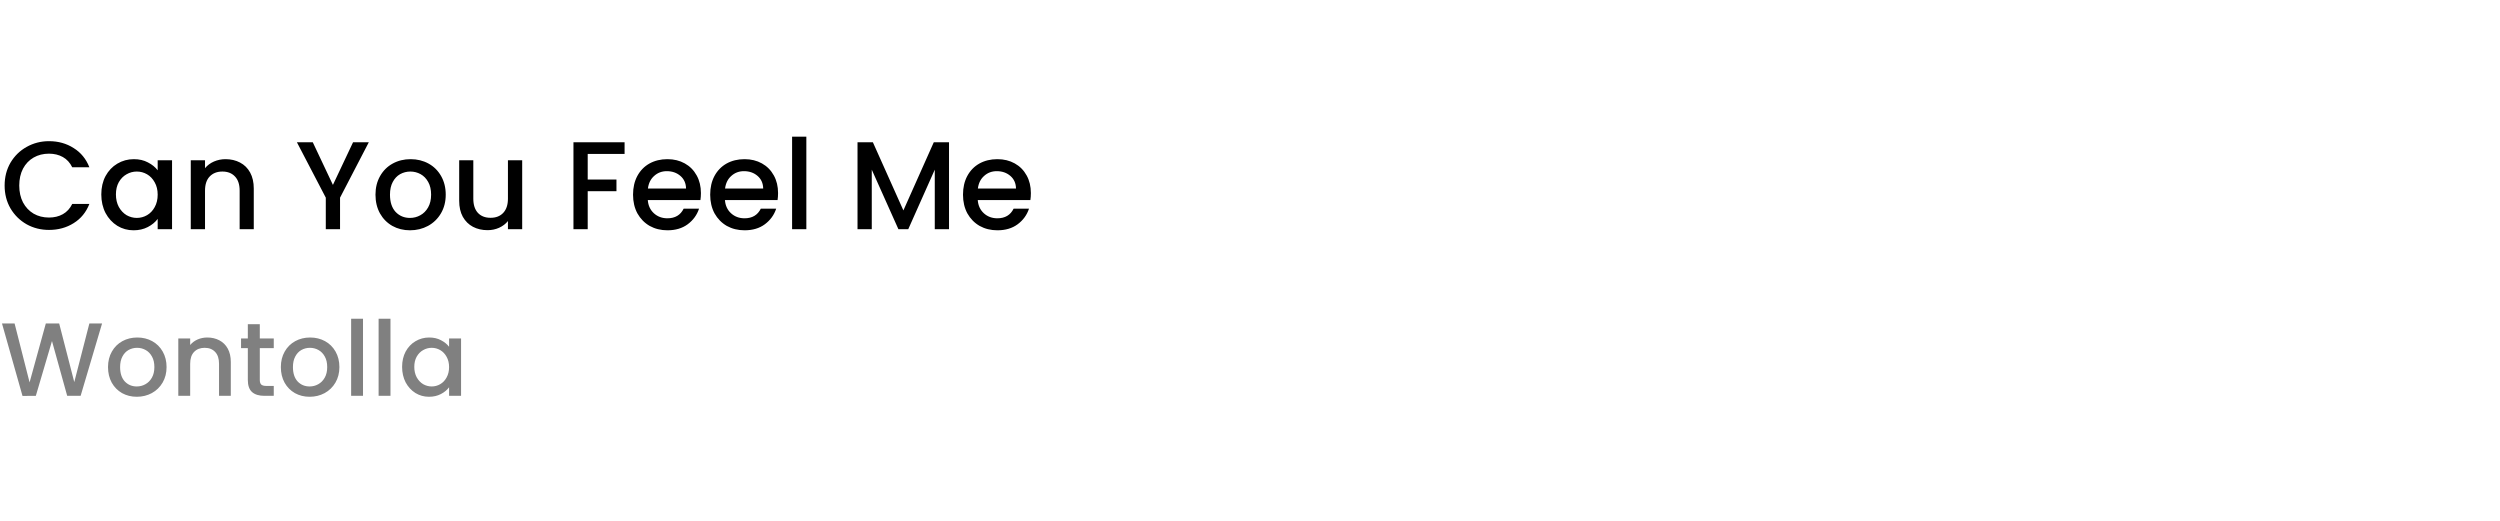 <svg width="240" height="50" viewBox="0 0 240 50" fill="none" xmlns="http://www.w3.org/2000/svg">
<path d="M0.444 17.812C0.444 16.996 0.632 16.264 1.008 15.616C1.392 14.968 1.908 14.464 2.556 14.104C3.212 13.736 3.928 13.552 4.704 13.552C5.592 13.552 6.38 13.772 7.068 14.212C7.764 14.644 8.268 15.26 8.58 16.06H6.936C6.72 15.62 6.42 15.292 6.036 15.076C5.652 14.86 5.208 14.752 4.704 14.752C4.152 14.752 3.66 14.876 3.228 15.124C2.796 15.372 2.456 15.728 2.208 16.192C1.968 16.656 1.848 17.196 1.848 17.812C1.848 18.428 1.968 18.968 2.208 19.432C2.456 19.896 2.796 20.256 3.228 20.512C3.66 20.76 4.152 20.884 4.704 20.884C5.208 20.884 5.652 20.776 6.036 20.56C6.42 20.344 6.72 20.016 6.936 19.576H8.58C8.268 20.376 7.764 20.992 7.068 21.424C6.38 21.856 5.592 22.072 4.704 22.072C3.92 22.072 3.204 21.892 2.556 21.532C1.908 21.164 1.392 20.656 1.008 20.008C0.632 19.36 0.444 18.628 0.444 17.812ZM9.725 18.664C9.725 18 9.861 17.412 10.133 16.9C10.413 16.388 10.789 15.992 11.261 15.712C11.741 15.424 12.269 15.28 12.845 15.28C13.365 15.28 13.817 15.384 14.201 15.592C14.593 15.792 14.905 16.044 15.137 16.348V15.388H16.517V22H15.137V21.016C14.905 21.328 14.589 21.588 14.189 21.796C13.789 22.004 13.333 22.108 12.821 22.108C12.253 22.108 11.733 21.964 11.261 21.676C10.789 21.38 10.413 20.972 10.133 20.452C9.861 19.924 9.725 19.328 9.725 18.664ZM15.137 18.688C15.137 18.232 15.041 17.836 14.849 17.5C14.665 17.164 14.421 16.908 14.117 16.732C13.813 16.556 13.485 16.468 13.133 16.468C12.781 16.468 12.453 16.556 12.149 16.732C11.845 16.9 11.597 17.152 11.405 17.488C11.221 17.816 11.129 18.208 11.129 18.664C11.129 19.12 11.221 19.52 11.405 19.864C11.597 20.208 11.845 20.472 12.149 20.656C12.461 20.832 12.789 20.92 13.133 20.92C13.485 20.92 13.813 20.832 14.117 20.656C14.421 20.48 14.665 20.224 14.849 19.888C15.041 19.544 15.137 19.144 15.137 18.688ZM21.65 15.28C22.17 15.28 22.634 15.388 23.042 15.604C23.458 15.82 23.782 16.14 24.014 16.564C24.246 16.988 24.362 17.5 24.362 18.1V22H23.006V18.304C23.006 17.712 22.858 17.26 22.562 16.948C22.266 16.628 21.862 16.468 21.35 16.468C20.838 16.468 20.43 16.628 20.126 16.948C19.83 17.26 19.682 17.712 19.682 18.304V22H18.314V15.388H19.682V16.144C19.906 15.872 20.19 15.66 20.534 15.508C20.886 15.356 21.258 15.28 21.65 15.28ZM35.404 13.66L32.644 18.976V22H31.276V18.976L28.504 13.66H30.028L31.96 17.752L33.892 13.66H35.404ZM39.358 22.108C38.734 22.108 38.17 21.968 37.666 21.688C37.162 21.4 36.766 21 36.478 20.488C36.19 19.968 36.046 19.368 36.046 18.688C36.046 18.016 36.194 17.42 36.49 16.9C36.786 16.38 37.19 15.98 37.702 15.7C38.214 15.42 38.786 15.28 39.418 15.28C40.05 15.28 40.622 15.42 41.134 15.7C41.646 15.98 42.05 16.38 42.346 16.9C42.642 17.42 42.79 18.016 42.79 18.688C42.79 19.36 42.638 19.956 42.334 20.476C42.03 20.996 41.614 21.4 41.086 21.688C40.566 21.968 39.99 22.108 39.358 22.108ZM39.358 20.92C39.71 20.92 40.038 20.836 40.342 20.668C40.654 20.5 40.906 20.248 41.098 19.912C41.29 19.576 41.386 19.168 41.386 18.688C41.386 18.208 41.294 17.804 41.11 17.476C40.926 17.14 40.682 16.888 40.378 16.72C40.074 16.552 39.746 16.468 39.394 16.468C39.042 16.468 38.714 16.552 38.41 16.72C38.114 16.888 37.878 17.14 37.702 17.476C37.526 17.804 37.438 18.208 37.438 18.688C37.438 19.4 37.618 19.952 37.978 20.344C38.346 20.728 38.806 20.92 39.358 20.92ZM50.13 15.388V22H48.762V21.22C48.546 21.492 48.262 21.708 47.91 21.868C47.566 22.02 47.198 22.096 46.806 22.096C46.286 22.096 45.818 21.988 45.402 21.772C44.994 21.556 44.67 21.236 44.43 20.812C44.198 20.388 44.082 19.876 44.082 19.276V15.388H45.438V19.072C45.438 19.664 45.586 20.12 45.882 20.44C46.178 20.752 46.582 20.908 47.094 20.908C47.606 20.908 48.01 20.752 48.306 20.44C48.61 20.12 48.762 19.664 48.762 19.072V15.388H50.13ZM59.96 13.66V14.776H56.42V17.236H59.18V18.352H56.42V22H55.052V13.66H59.96ZM67.288 18.532C67.288 18.78 67.272 19.004 67.24 19.204H62.188C62.228 19.732 62.424 20.156 62.776 20.476C63.128 20.796 63.56 20.956 64.072 20.956C64.808 20.956 65.328 20.648 65.632 20.032H67.108C66.908 20.64 66.544 21.14 66.016 21.532C65.496 21.916 64.848 22.108 64.072 22.108C63.44 22.108 62.872 21.968 62.368 21.688C61.872 21.4 61.48 21 61.192 20.488C60.912 19.968 60.772 19.368 60.772 18.688C60.772 18.008 60.908 17.412 61.18 16.9C61.46 16.38 61.848 15.98 62.344 15.7C62.848 15.42 63.424 15.28 64.072 15.28C64.696 15.28 65.252 15.416 65.74 15.688C66.228 15.96 66.608 16.344 66.88 16.84C67.152 17.328 67.288 17.892 67.288 18.532ZM65.86 18.1C65.852 17.596 65.672 17.192 65.32 16.888C64.968 16.584 64.532 16.432 64.012 16.432C63.54 16.432 63.136 16.584 62.8 16.888C62.464 17.184 62.264 17.588 62.2 18.1H65.86ZM74.694 18.532C74.694 18.78 74.678 19.004 74.646 19.204H69.594C69.634 19.732 69.83 20.156 70.182 20.476C70.534 20.796 70.966 20.956 71.478 20.956C72.214 20.956 72.734 20.648 73.038 20.032H74.514C74.314 20.64 73.95 21.14 73.422 21.532C72.902 21.916 72.254 22.108 71.478 22.108C70.846 22.108 70.278 21.968 69.774 21.688C69.278 21.4 68.886 21 68.598 20.488C68.318 19.968 68.178 19.368 68.178 18.688C68.178 18.008 68.314 17.412 68.586 16.9C68.866 16.38 69.254 15.98 69.75 15.7C70.254 15.42 70.83 15.28 71.478 15.28C72.102 15.28 72.658 15.416 73.146 15.688C73.634 15.96 74.014 16.344 74.286 16.84C74.558 17.328 74.694 17.892 74.694 18.532ZM73.266 18.1C73.258 17.596 73.078 17.192 72.726 16.888C72.374 16.584 71.938 16.432 71.418 16.432C70.946 16.432 70.542 16.584 70.206 16.888C69.87 17.184 69.67 17.588 69.606 18.1H73.266ZM77.409 13.12V22H76.041V13.12H77.409ZM91.106 13.66V22H89.738V16.288L87.194 22H86.246L83.69 16.288V22H82.322V13.66H83.798L86.726 20.2L89.642 13.66H91.106ZM98.964 18.532C98.964 18.78 98.948 19.004 98.916 19.204H93.864C93.904 19.732 94.1 20.156 94.452 20.476C94.804 20.796 95.236 20.956 95.748 20.956C96.484 20.956 97.004 20.648 97.308 20.032H98.784C98.584 20.64 98.22 21.14 97.692 21.532C97.172 21.916 96.524 22.108 95.748 22.108C95.116 22.108 94.548 21.968 94.044 21.688C93.548 21.4 93.156 21 92.868 20.488C92.588 19.968 92.448 19.368 92.448 18.688C92.448 18.008 92.584 17.412 92.856 16.9C93.136 16.38 93.524 15.98 94.02 15.7C94.524 15.42 95.1 15.28 95.748 15.28C96.372 15.28 96.928 15.416 97.416 15.688C97.904 15.96 98.284 16.344 98.556 16.84C98.828 17.328 98.964 17.892 98.964 18.532ZM97.536 18.1C97.528 17.596 97.348 17.192 96.996 16.888C96.644 16.584 96.208 16.432 95.688 16.432C95.216 16.432 94.812 16.584 94.476 16.888C94.14 17.184 93.94 17.588 93.876 18.1H97.536Z" fill="black"/>
<path d="M9.8 31.05L7.74 38H6.45L4.99 32.74L3.44 38L2.16 38.01L0.19 31.05H1.4L2.84 36.71L4.4 31.05H5.68L7.13 36.68L8.58 31.05H9.8ZM13.13 38.09C12.61 38.09 12.14 37.973 11.72 37.74C11.3 37.5 10.97 37.167 10.73 36.74C10.49 36.307 10.37 35.807 10.37 35.24C10.37 34.68 10.494 34.183 10.74 33.75C10.987 33.317 11.324 32.983 11.75 32.75C12.177 32.517 12.654 32.4 13.18 32.4C13.707 32.4 14.184 32.517 14.61 32.75C15.037 32.983 15.374 33.317 15.62 33.75C15.867 34.183 15.99 34.68 15.99 35.24C15.99 35.8 15.864 36.297 15.61 36.73C15.357 37.163 15.01 37.5 14.57 37.74C14.137 37.973 13.657 38.09 13.13 38.09ZM13.13 37.1C13.424 37.1 13.697 37.03 13.95 36.89C14.21 36.75 14.42 36.54 14.58 36.26C14.74 35.98 14.82 35.64 14.82 35.24C14.82 34.84 14.744 34.503 14.59 34.23C14.437 33.95 14.234 33.74 13.98 33.6C13.727 33.46 13.454 33.39 13.16 33.39C12.867 33.39 12.594 33.46 12.34 33.6C12.094 33.74 11.897 33.95 11.75 34.23C11.604 34.503 11.53 34.84 11.53 35.24C11.53 35.833 11.68 36.293 11.98 36.62C12.287 36.94 12.67 37.1 13.13 37.1ZM19.897 32.4C20.331 32.4 20.717 32.49 21.057 32.67C21.404 32.85 21.674 33.117 21.867 33.47C22.061 33.823 22.157 34.25 22.157 34.75V38H21.027V34.92C21.027 34.427 20.904 34.05 20.657 33.79C20.41 33.523 20.074 33.39 19.647 33.39C19.221 33.39 18.881 33.523 18.627 33.79C18.381 34.05 18.257 34.427 18.257 34.92V38H17.117V32.49H18.257V33.12C18.444 32.893 18.68 32.717 18.967 32.59C19.261 32.463 19.57 32.4 19.897 32.4ZM24.941 33.42V36.47C24.941 36.677 24.988 36.827 25.081 36.92C25.181 37.007 25.348 37.05 25.581 37.05H26.281V38H25.381C24.868 38 24.475 37.88 24.201 37.64C23.928 37.4 23.791 37.01 23.791 36.47V33.42H23.141V32.49H23.791V31.12H24.941V32.49H26.281V33.42H24.941ZM29.722 38.09C29.202 38.09 28.732 37.973 28.312 37.74C27.892 37.5 27.562 37.167 27.322 36.74C27.082 36.307 26.962 35.807 26.962 35.24C26.962 34.68 27.085 34.183 27.332 33.75C27.579 33.317 27.915 32.983 28.342 32.75C28.769 32.517 29.245 32.4 29.772 32.4C30.299 32.4 30.775 32.517 31.202 32.75C31.629 32.983 31.965 33.317 32.212 33.75C32.459 34.183 32.582 34.68 32.582 35.24C32.582 35.8 32.455 36.297 32.202 36.73C31.949 37.163 31.602 37.5 31.162 37.74C30.729 37.973 30.249 38.09 29.722 38.09ZM29.722 37.1C30.015 37.1 30.289 37.03 30.542 36.89C30.802 36.75 31.012 36.54 31.172 36.26C31.332 35.98 31.412 35.64 31.412 35.24C31.412 34.84 31.335 34.503 31.182 34.23C31.029 33.95 30.825 33.74 30.572 33.6C30.319 33.46 30.045 33.39 29.752 33.39C29.459 33.39 29.185 33.46 28.932 33.6C28.685 33.74 28.489 33.95 28.342 34.23C28.195 34.503 28.122 34.84 28.122 35.24C28.122 35.833 28.272 36.293 28.572 36.62C28.879 36.94 29.262 37.1 29.722 37.1ZM34.849 30.6V38H33.709V30.6H34.849ZM37.486 30.6V38H36.346V30.6H37.486ZM38.602 35.22C38.602 34.667 38.716 34.177 38.942 33.75C39.176 33.323 39.489 32.993 39.882 32.76C40.282 32.52 40.722 32.4 41.202 32.4C41.636 32.4 42.012 32.487 42.332 32.66C42.659 32.827 42.919 33.037 43.112 33.29V32.49H44.262V38H43.112V37.18C42.919 37.44 42.656 37.657 42.322 37.83C41.989 38.003 41.609 38.09 41.182 38.09C40.709 38.09 40.276 37.97 39.882 37.73C39.489 37.483 39.176 37.143 38.942 36.71C38.716 36.27 38.602 35.773 38.602 35.22ZM43.112 35.24C43.112 34.86 43.032 34.53 42.872 34.25C42.719 33.97 42.516 33.757 42.262 33.61C42.009 33.463 41.736 33.39 41.442 33.39C41.149 33.39 40.876 33.463 40.622 33.61C40.369 33.75 40.162 33.96 40.002 34.24C39.849 34.513 39.772 34.84 39.772 35.22C39.772 35.6 39.849 35.933 40.002 36.22C40.162 36.507 40.369 36.727 40.622 36.88C40.882 37.027 41.156 37.1 41.442 37.1C41.736 37.1 42.009 37.027 42.262 36.88C42.516 36.733 42.719 36.52 42.872 36.24C43.032 35.953 43.112 35.62 43.112 35.24Z" fill="#808080"/>
</svg>
